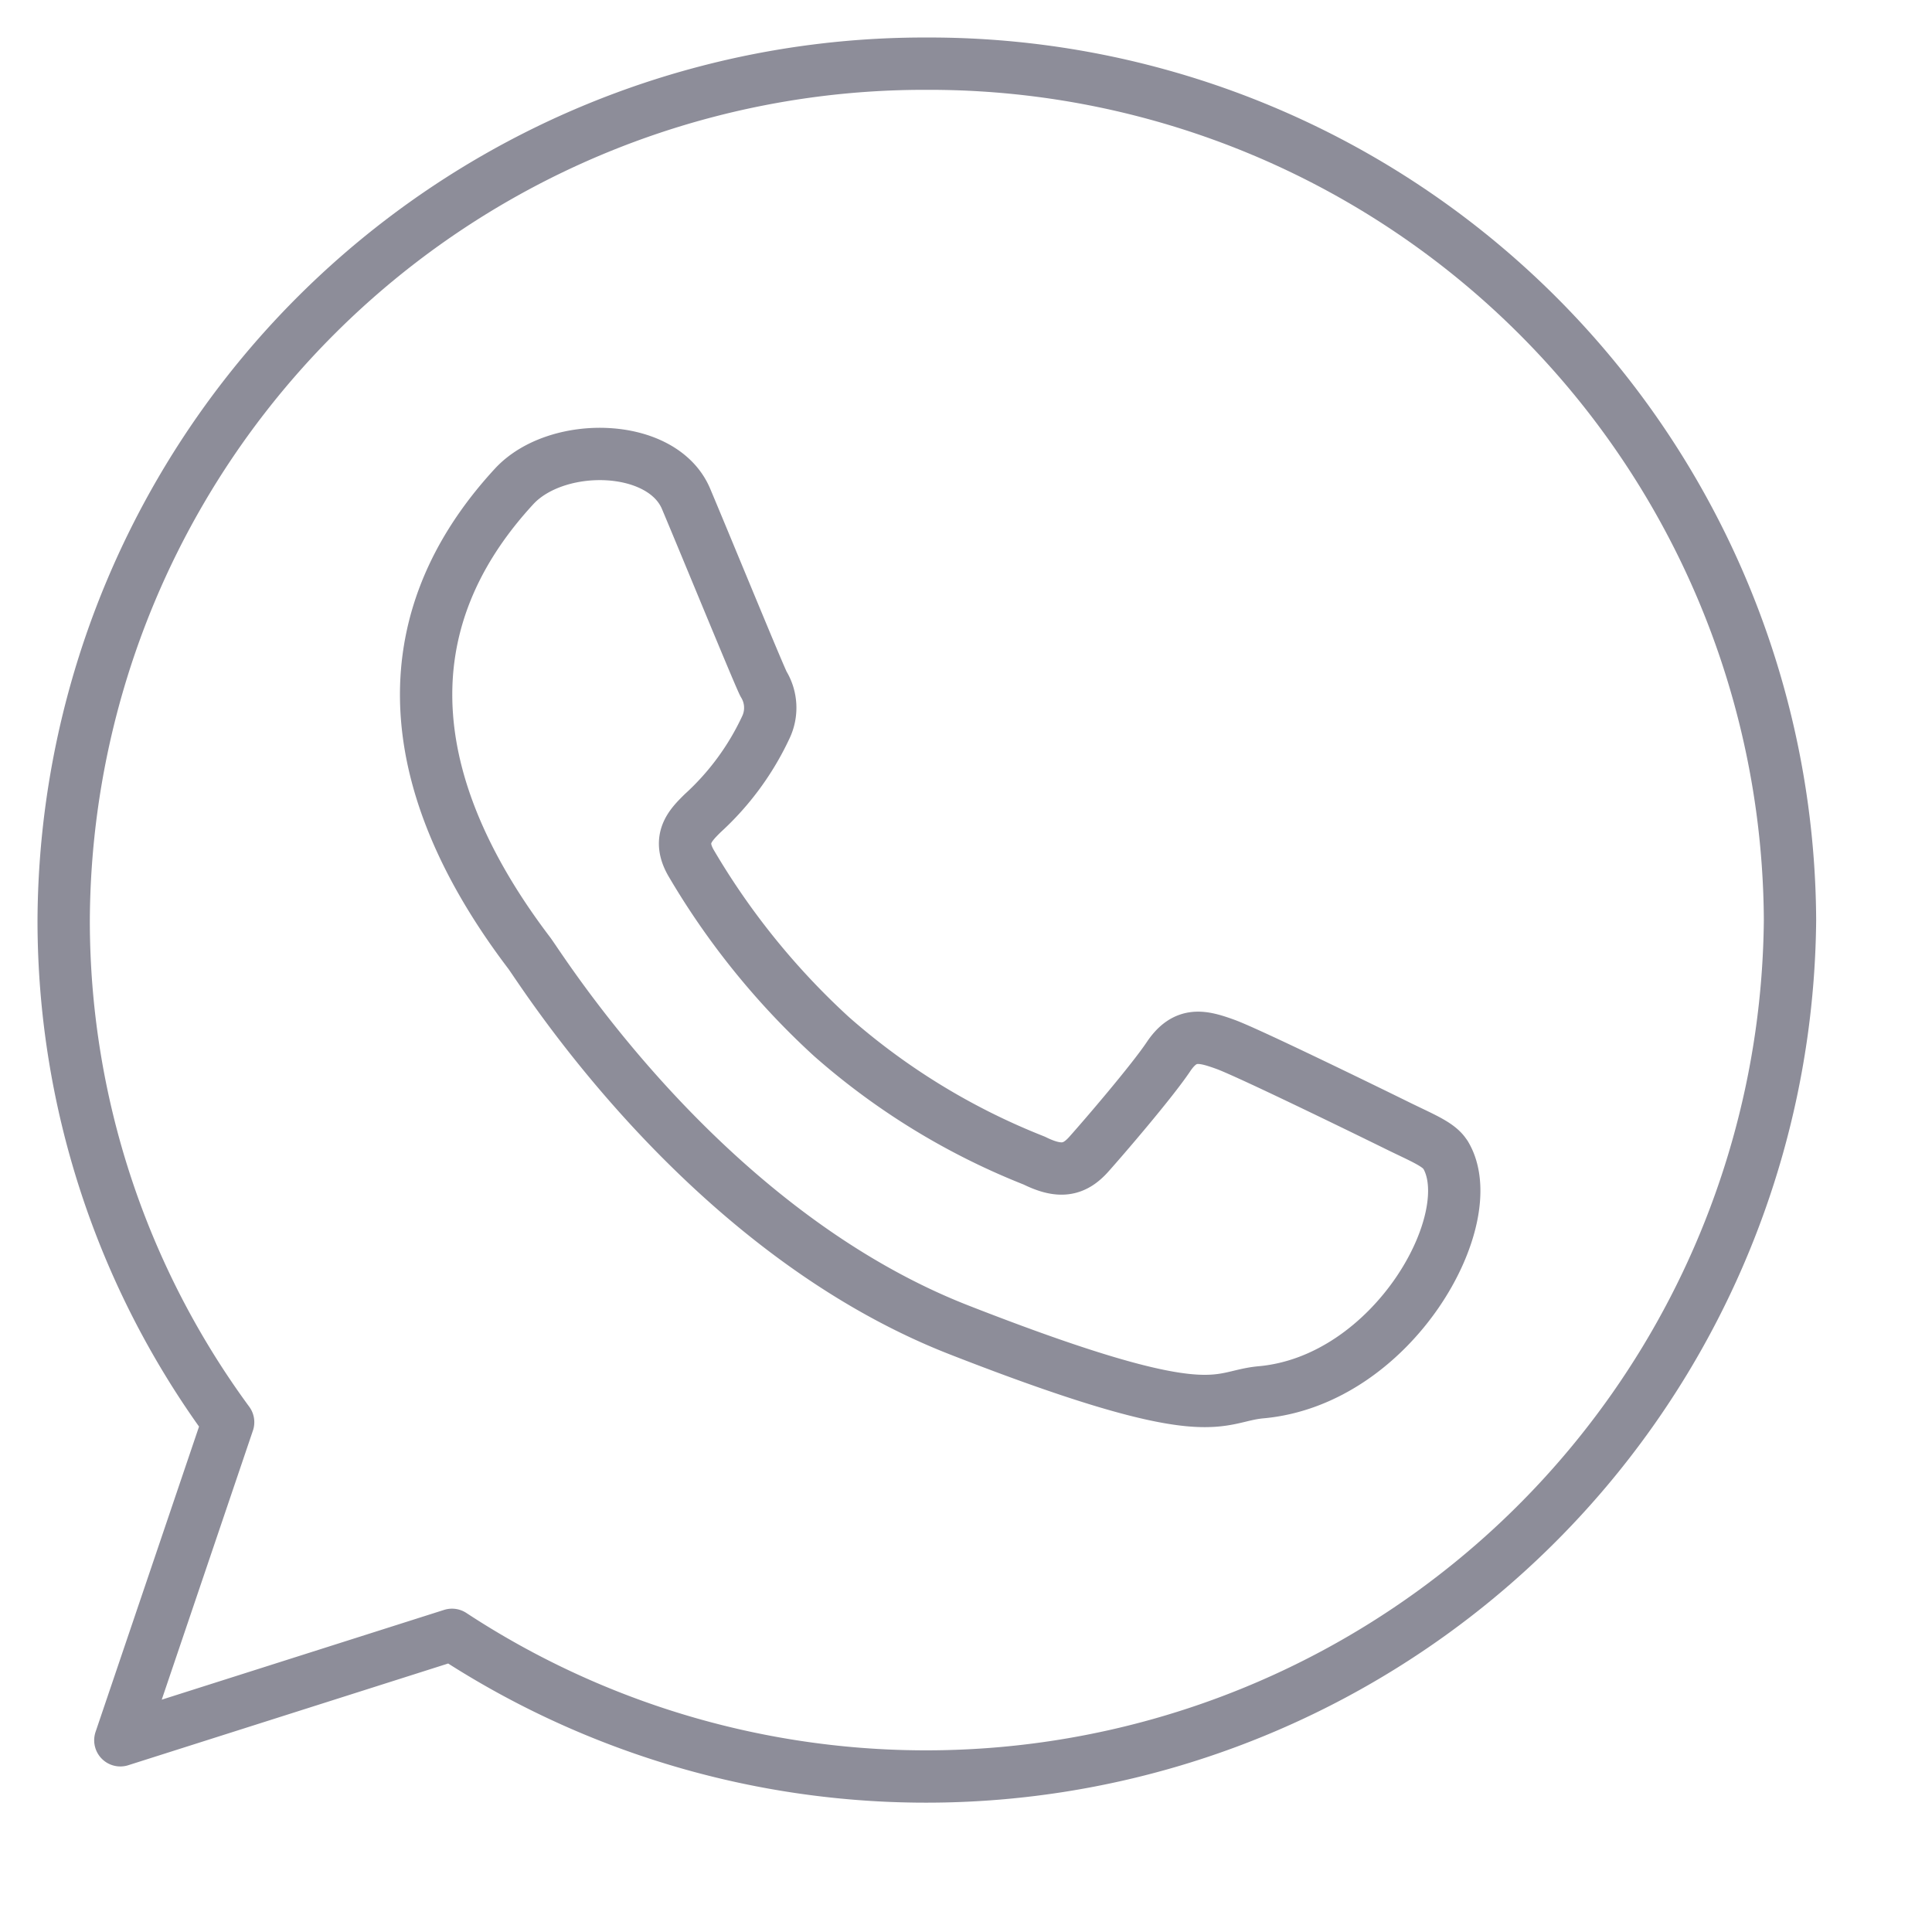 <svg viewBox="-0.65 -0.65 48 48" xmlns="http://www.w3.org/2000/svg" height="48" width="48"><path d="M22.377 0.932A21.383 21.383 0 0 0 0.932 22.207 21.051 21.051 0 0 0 5.018 34.684l-2.678 7.903 8.24 -2.62A21.465 21.465 0 0 0 43.822 22.209 21.385 21.385 0 0 0 22.377 0.932m12.88 27.104c-0.157 -0.257 -0.572 -0.416 -1.197 -0.724s-3.702 -1.813 -4.272 -2.018 -0.992 -0.311 -1.408 0.31 -1.615 2.016 -1.98 2.424 -0.729 0.466 -1.354 0.157a17.133 17.133 0 0 1 -5.035 -3.079 18.603 18.603 0 0 1 -3.476 -4.289c-0.373 -0.619 -0.039 -0.955 0.274 -1.264a6.736 6.736 0 0 0 1.563 -2.122 1.13 1.13 0 0 0 -0.052 -1.087C18.168 16.037 16.917 12.982 16.397 11.748c-0.589 -1.41 -3.217 -1.458 -4.274 -0.313 -3.336 3.619 -2.566 7.72 0.373 11.589 0.313 0.414 4.326 6.883 10.681 9.367s6.355 1.654 7.502 1.55c3.295 -0.296 5.525 -4.332 4.585 -5.898" fill="none" stroke="#8d8d99" stroke-linecap="round" stroke-linejoin="round" stroke-width="1.3"></path></svg>